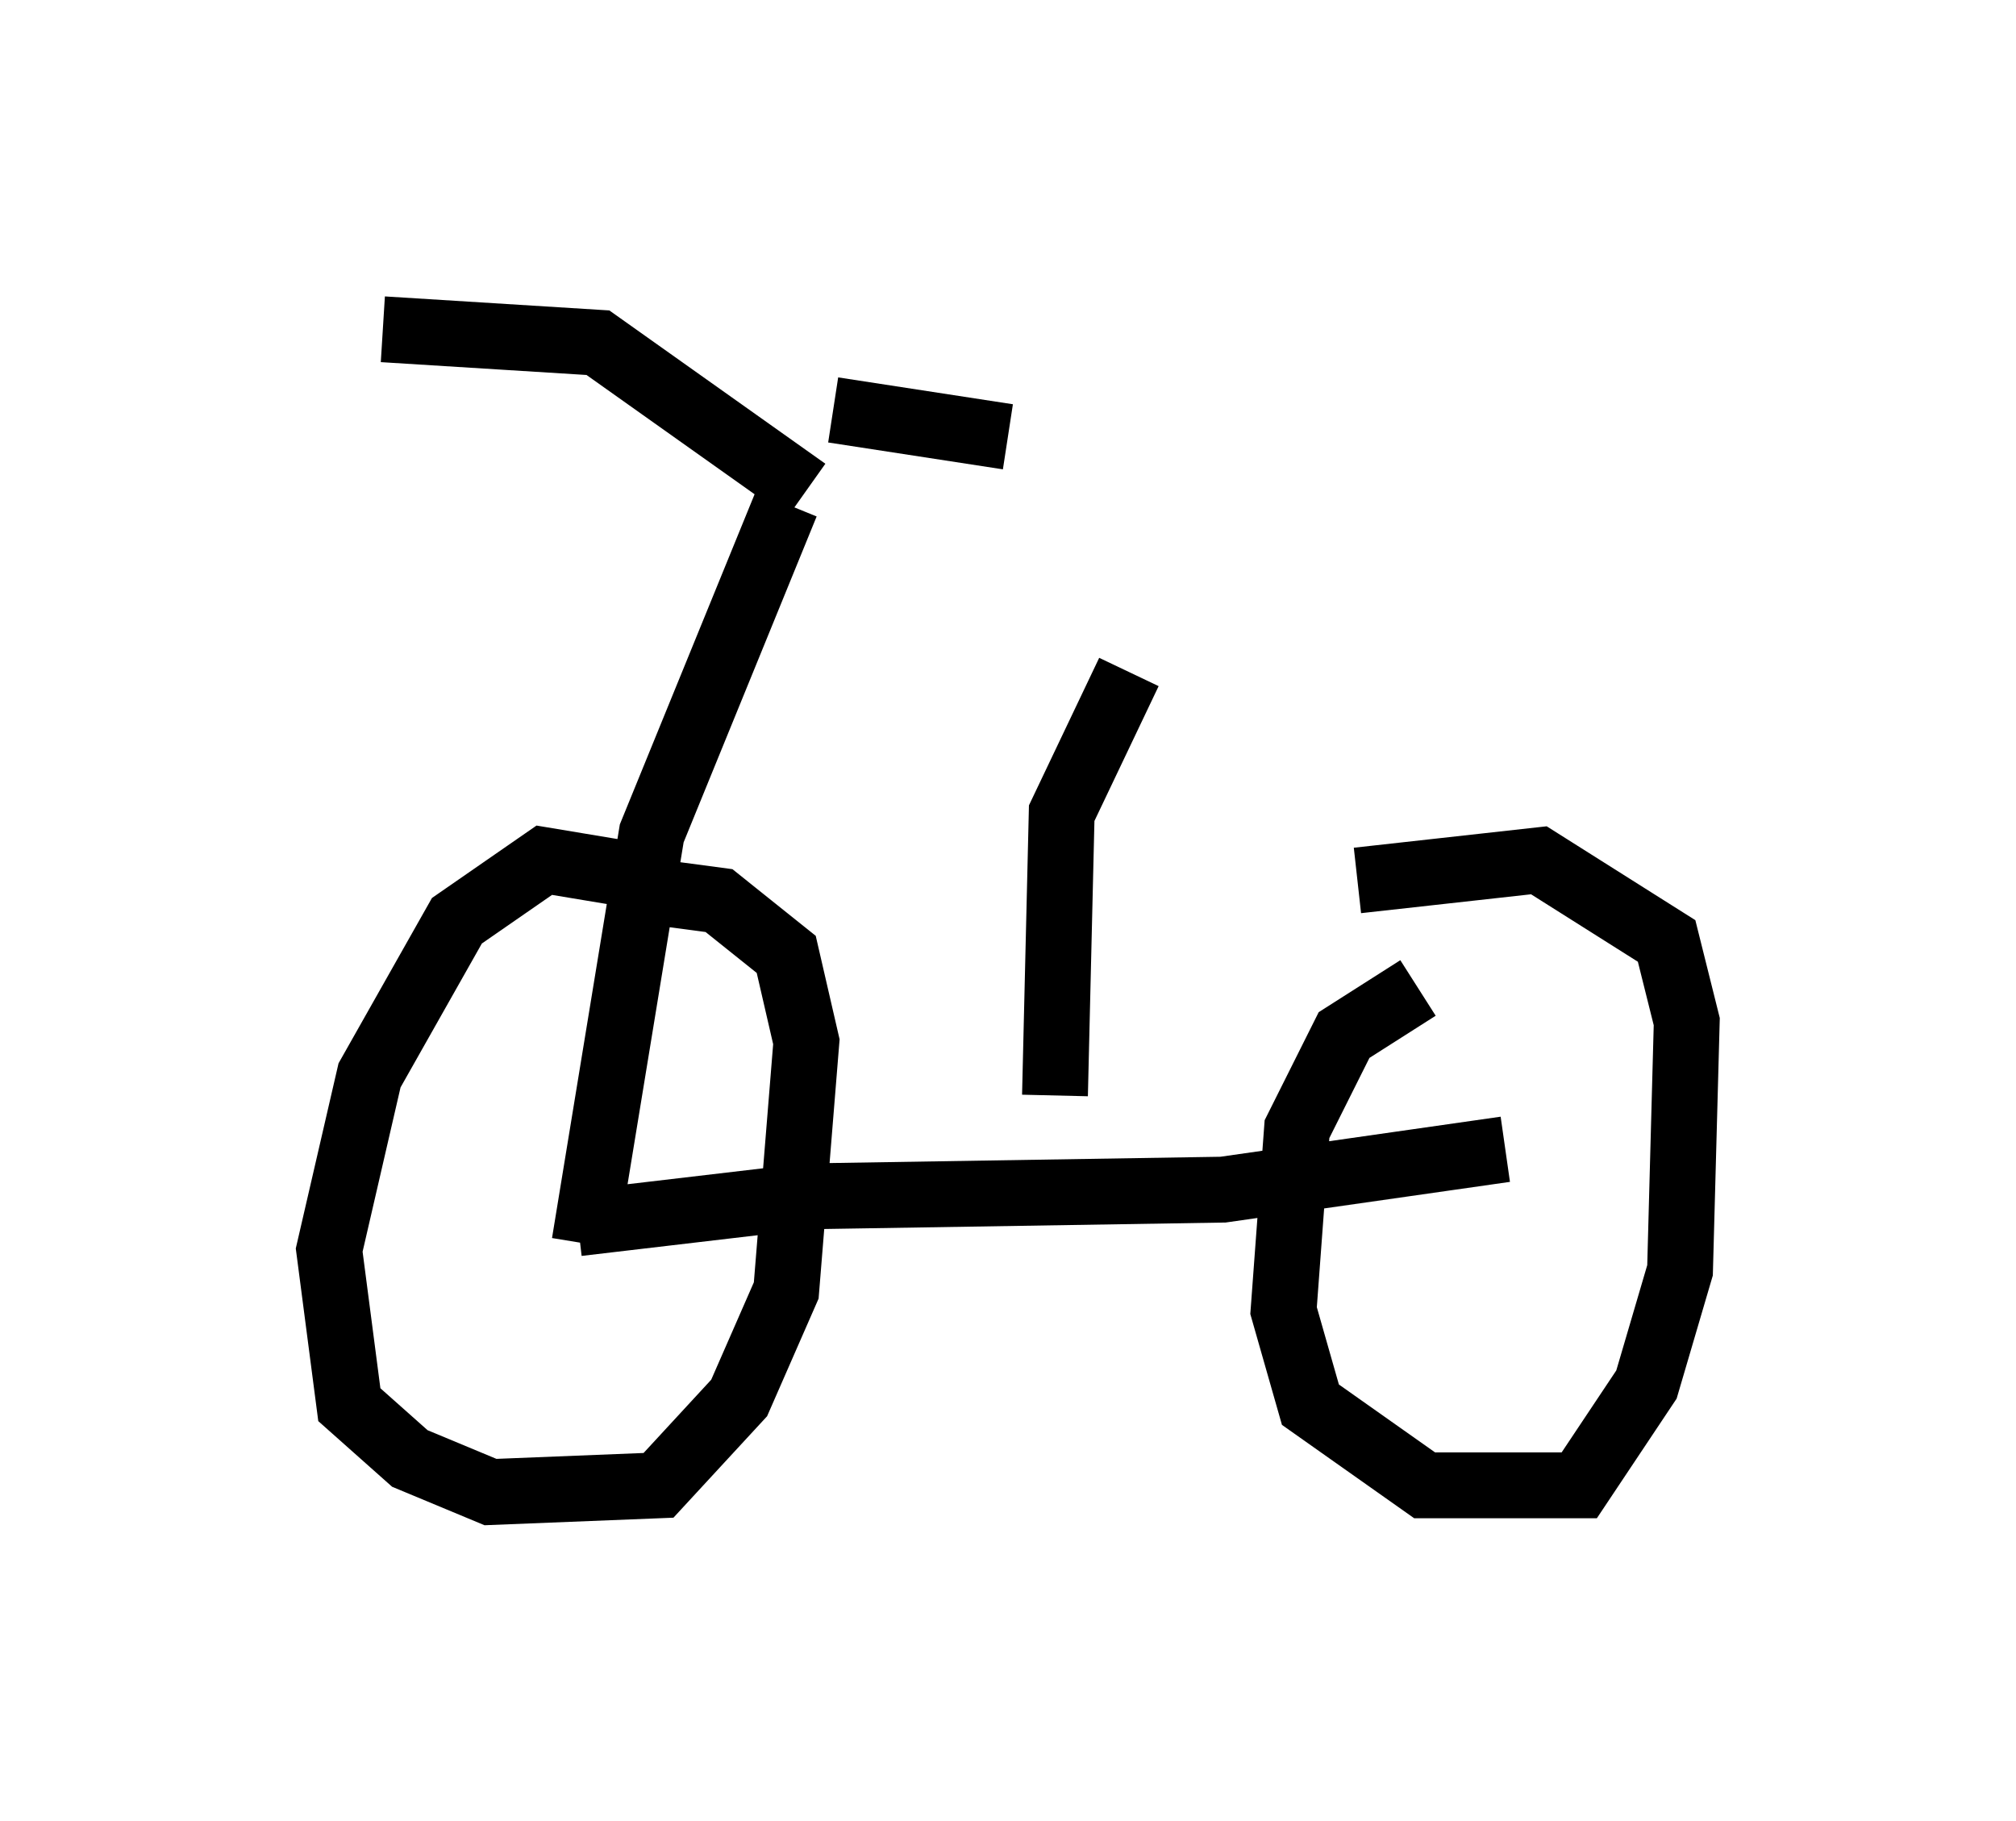 <?xml version="1.0" encoding="utf-8" ?>
<svg baseProfile="full" height="27.661" version="1.1" width="30.621" xmlns="http://www.w3.org/2000/svg" xmlns:ev="http://www.w3.org/2001/xml-events" xmlns:xlink="http://www.w3.org/1999/xlink"><defs /><rect fill="white" height="27.661" width="30.621" x="0" y="0" /><path d="M8.267, 14.086 m0.0, 0.0 m1.838, -0.715 l-1.838, -0.306 -1.327, 0.919 l-1.327, 2.348 -0.613, 2.654 l0.306, 2.348 0.919, 0.817 l1.225, 0.51 2.552, -0.102 l1.225, -1.327 0.715, -1.633 l0.306, -3.777 -0.306, -1.327 l-1.021, -0.817 -1.531, -0.204 m12.148, 1.531 l-1.123, 0.715 -0.715, 1.429 l-0.204, 2.756 0.408, 1.429 l1.735, 1.225 2.348, 0.0 l1.021, -1.531 0.51, -1.735 l0.102, -3.777 -0.306, -1.225 l-1.94, -1.225 -2.756, 0.306 m-11.842, 5.206 l3.471, -0.408 6.329, -0.102 l4.288, -0.613 m-13.986, 1.429 l1.021, -6.227 2.042, -5.002 m0.306, -0.204 l-3.165, -2.246 -3.267, -0.204 m6.84, 1.225 l2.654, 0.408 m0.715, 10.004 l0.102, -4.288 1.021, -2.144 " fill="none" stroke="black" stroke-width="1" /></svg>